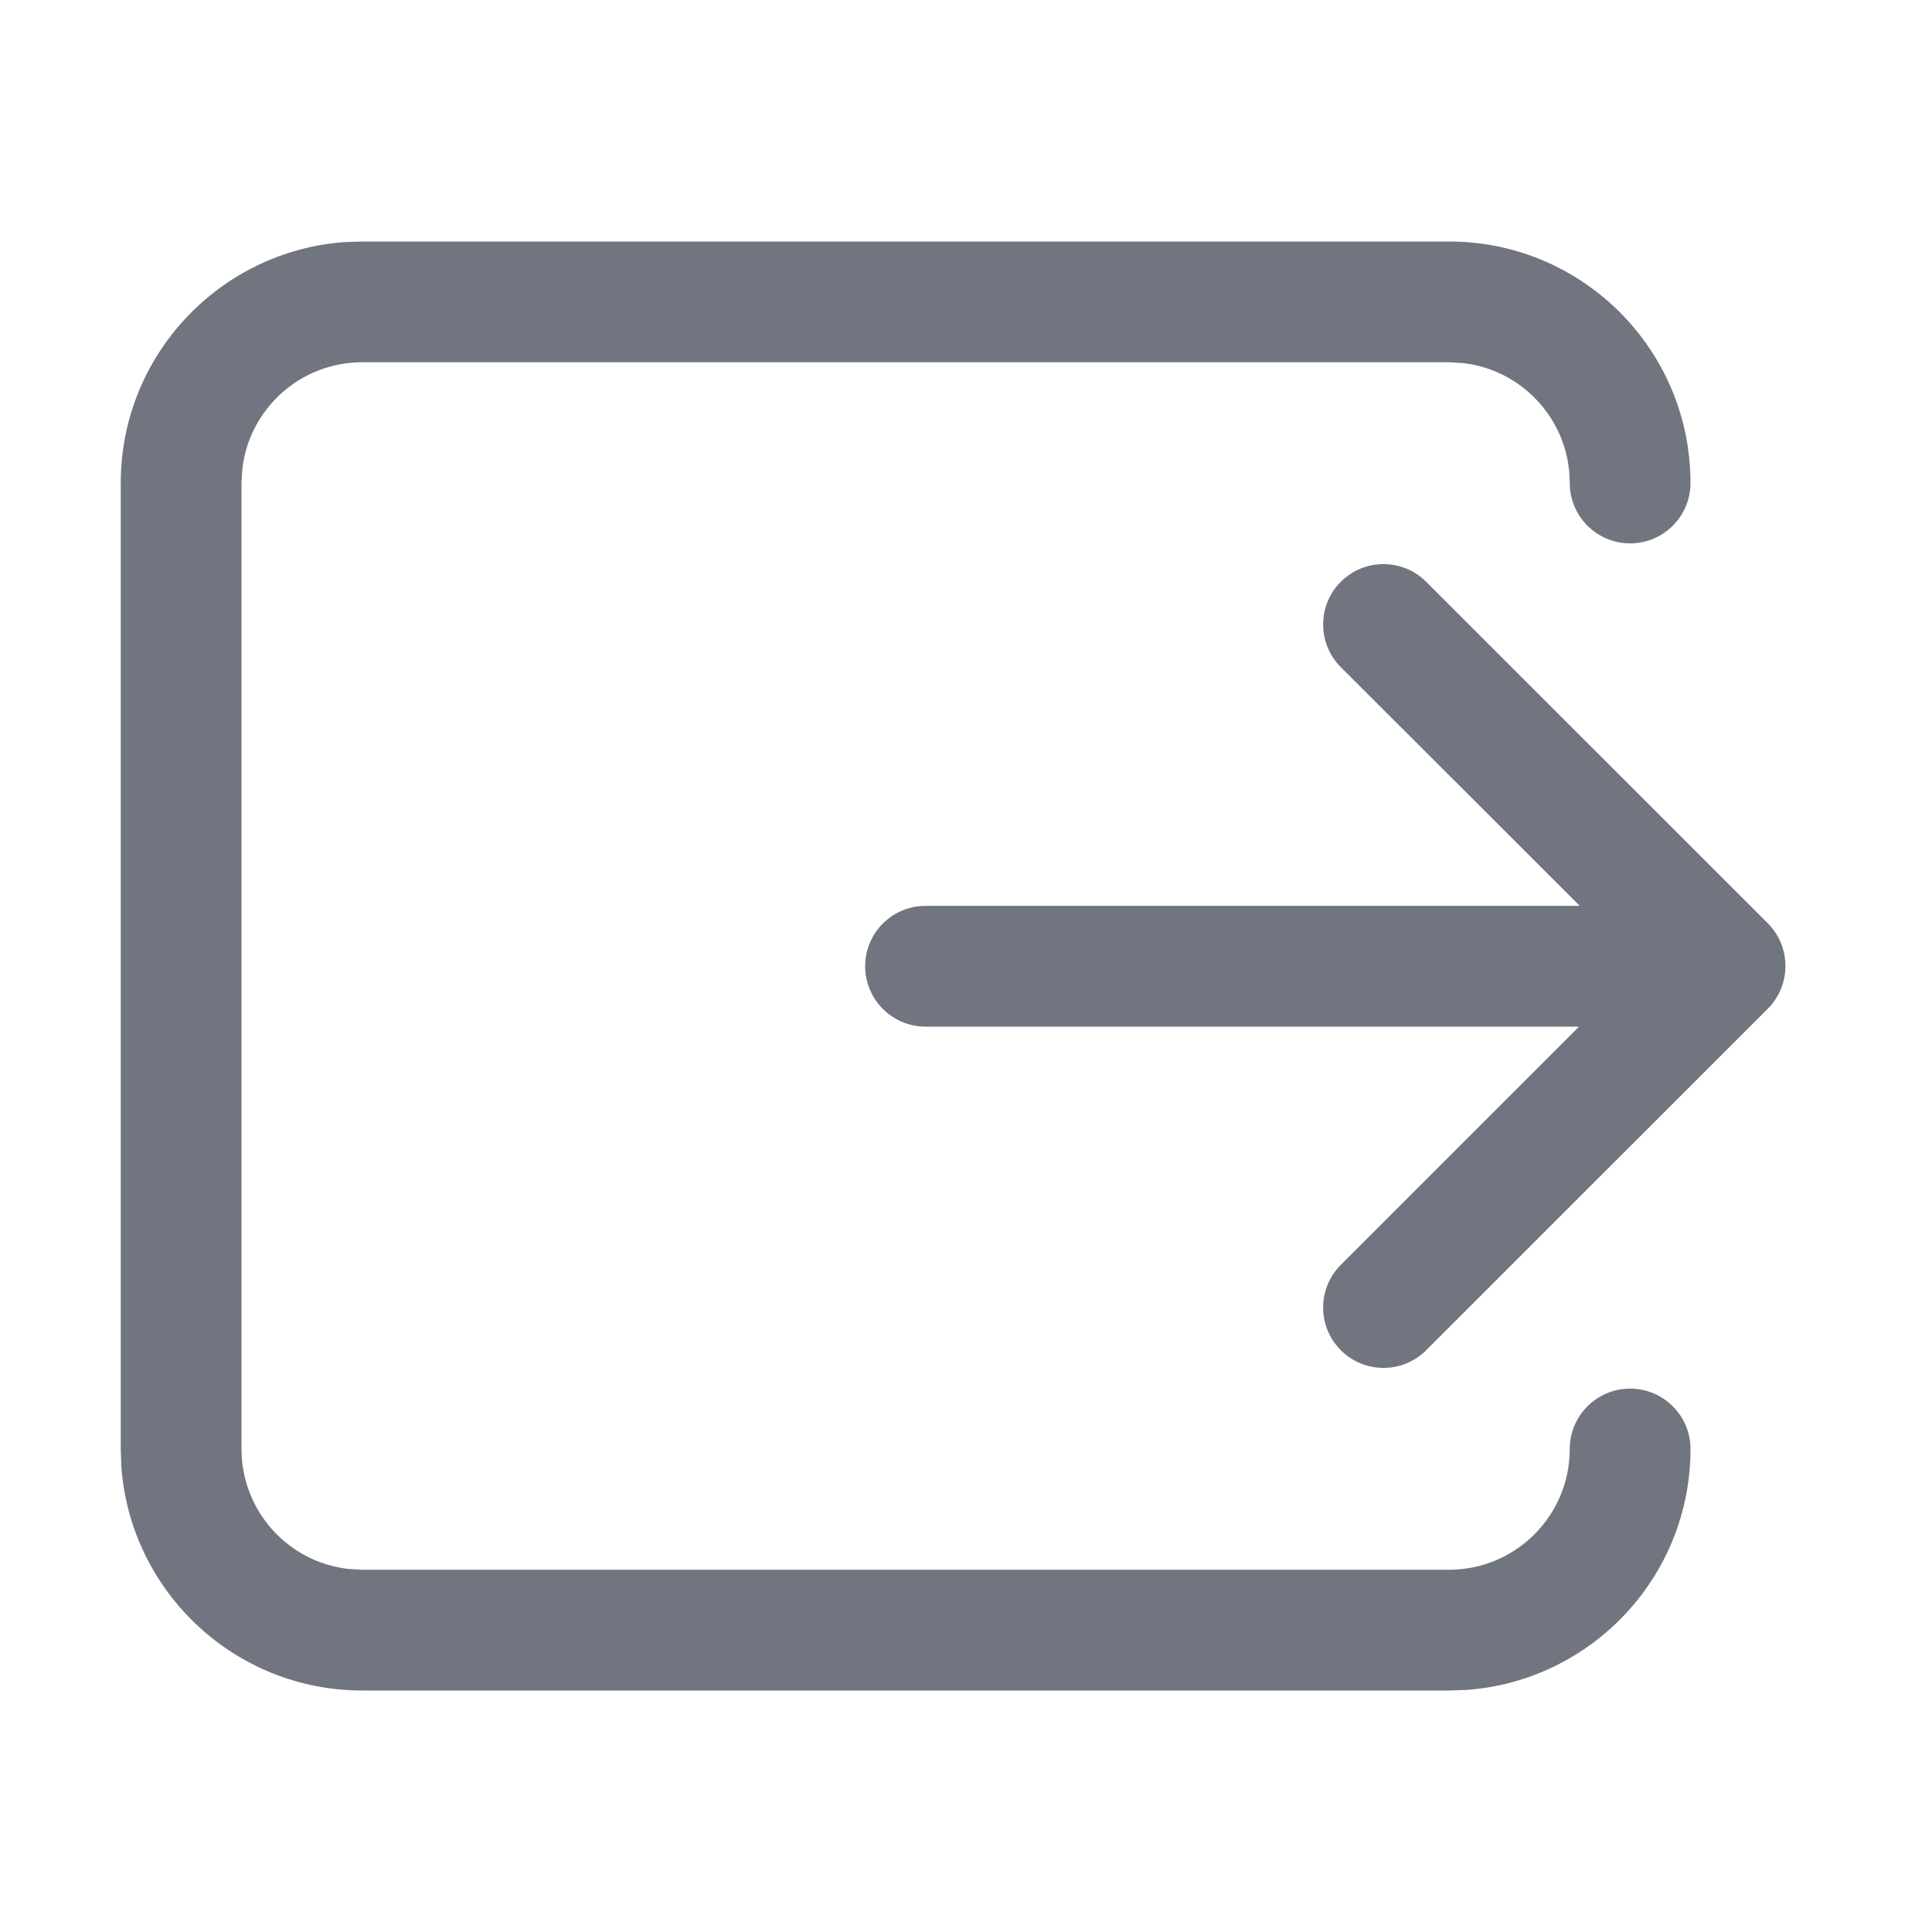 <?xml version="1.0" encoding="UTF-8"?>
<svg width="16px" height="16px" viewBox="0 0 16 16" version="1.1" xmlns="http://www.w3.org/2000/svg" xmlns:xlink="http://www.w3.org/1999/xlink">
    <title>icon icon-exit</title>
    <g id="icon-icon-exit" stroke="none" stroke-width="1" fill="none" fill-rule="evenodd">
        <g transform="translate(1, 2)" fill="#71757F" fill-rule="nonzero" id="形状结合">
            <path d="M11,0 C12.105,0 13,0.895 13,2 C13,2.276 12.776,2.5 12.5,2.5 C12.224,2.5 12,2.276 12,2 C12,1.487 11.614,1.064 11.117,1.007 L11,1 L2,1 C1.487,1 1.064,1.386 1.007,1.883 L1,2 L1,10 C1,10.513 1.386,10.936 1.883,10.993 L2,11 L11,11 C11.552,11 12,10.552 12,10 C12,9.724 12.224,9.5 12.5,9.5 C12.776,9.5 13,9.724 13,10 C13,11.054 12.184,11.918 11.149,11.995 L11,12 L2,12 C0.946,12 0.082,11.184 0.005,10.149 L0,10 L0,2 C0,0.946 0.816,0.082 1.851,0.005 L2,0 L11,0 Z M10.811,2.818 L13.64,5.646 C13.835,5.842 13.835,6.158 13.64,6.354 L10.811,9.182 C10.616,9.377 10.299,9.377 10.104,9.182 C9.909,8.987 9.909,8.67 10.104,8.475 L12.077,6.502 L6.665,6.502 C6.389,6.502 6.165,6.278 6.165,6.002 C6.165,5.725 6.389,5.502 6.665,5.502 L12.083,5.502 L10.104,3.525 C9.909,3.33 9.909,3.013 10.104,2.818 C10.299,2.623 10.616,2.623 10.811,2.818 Z"></path>
        </g>
    </g>
</svg>